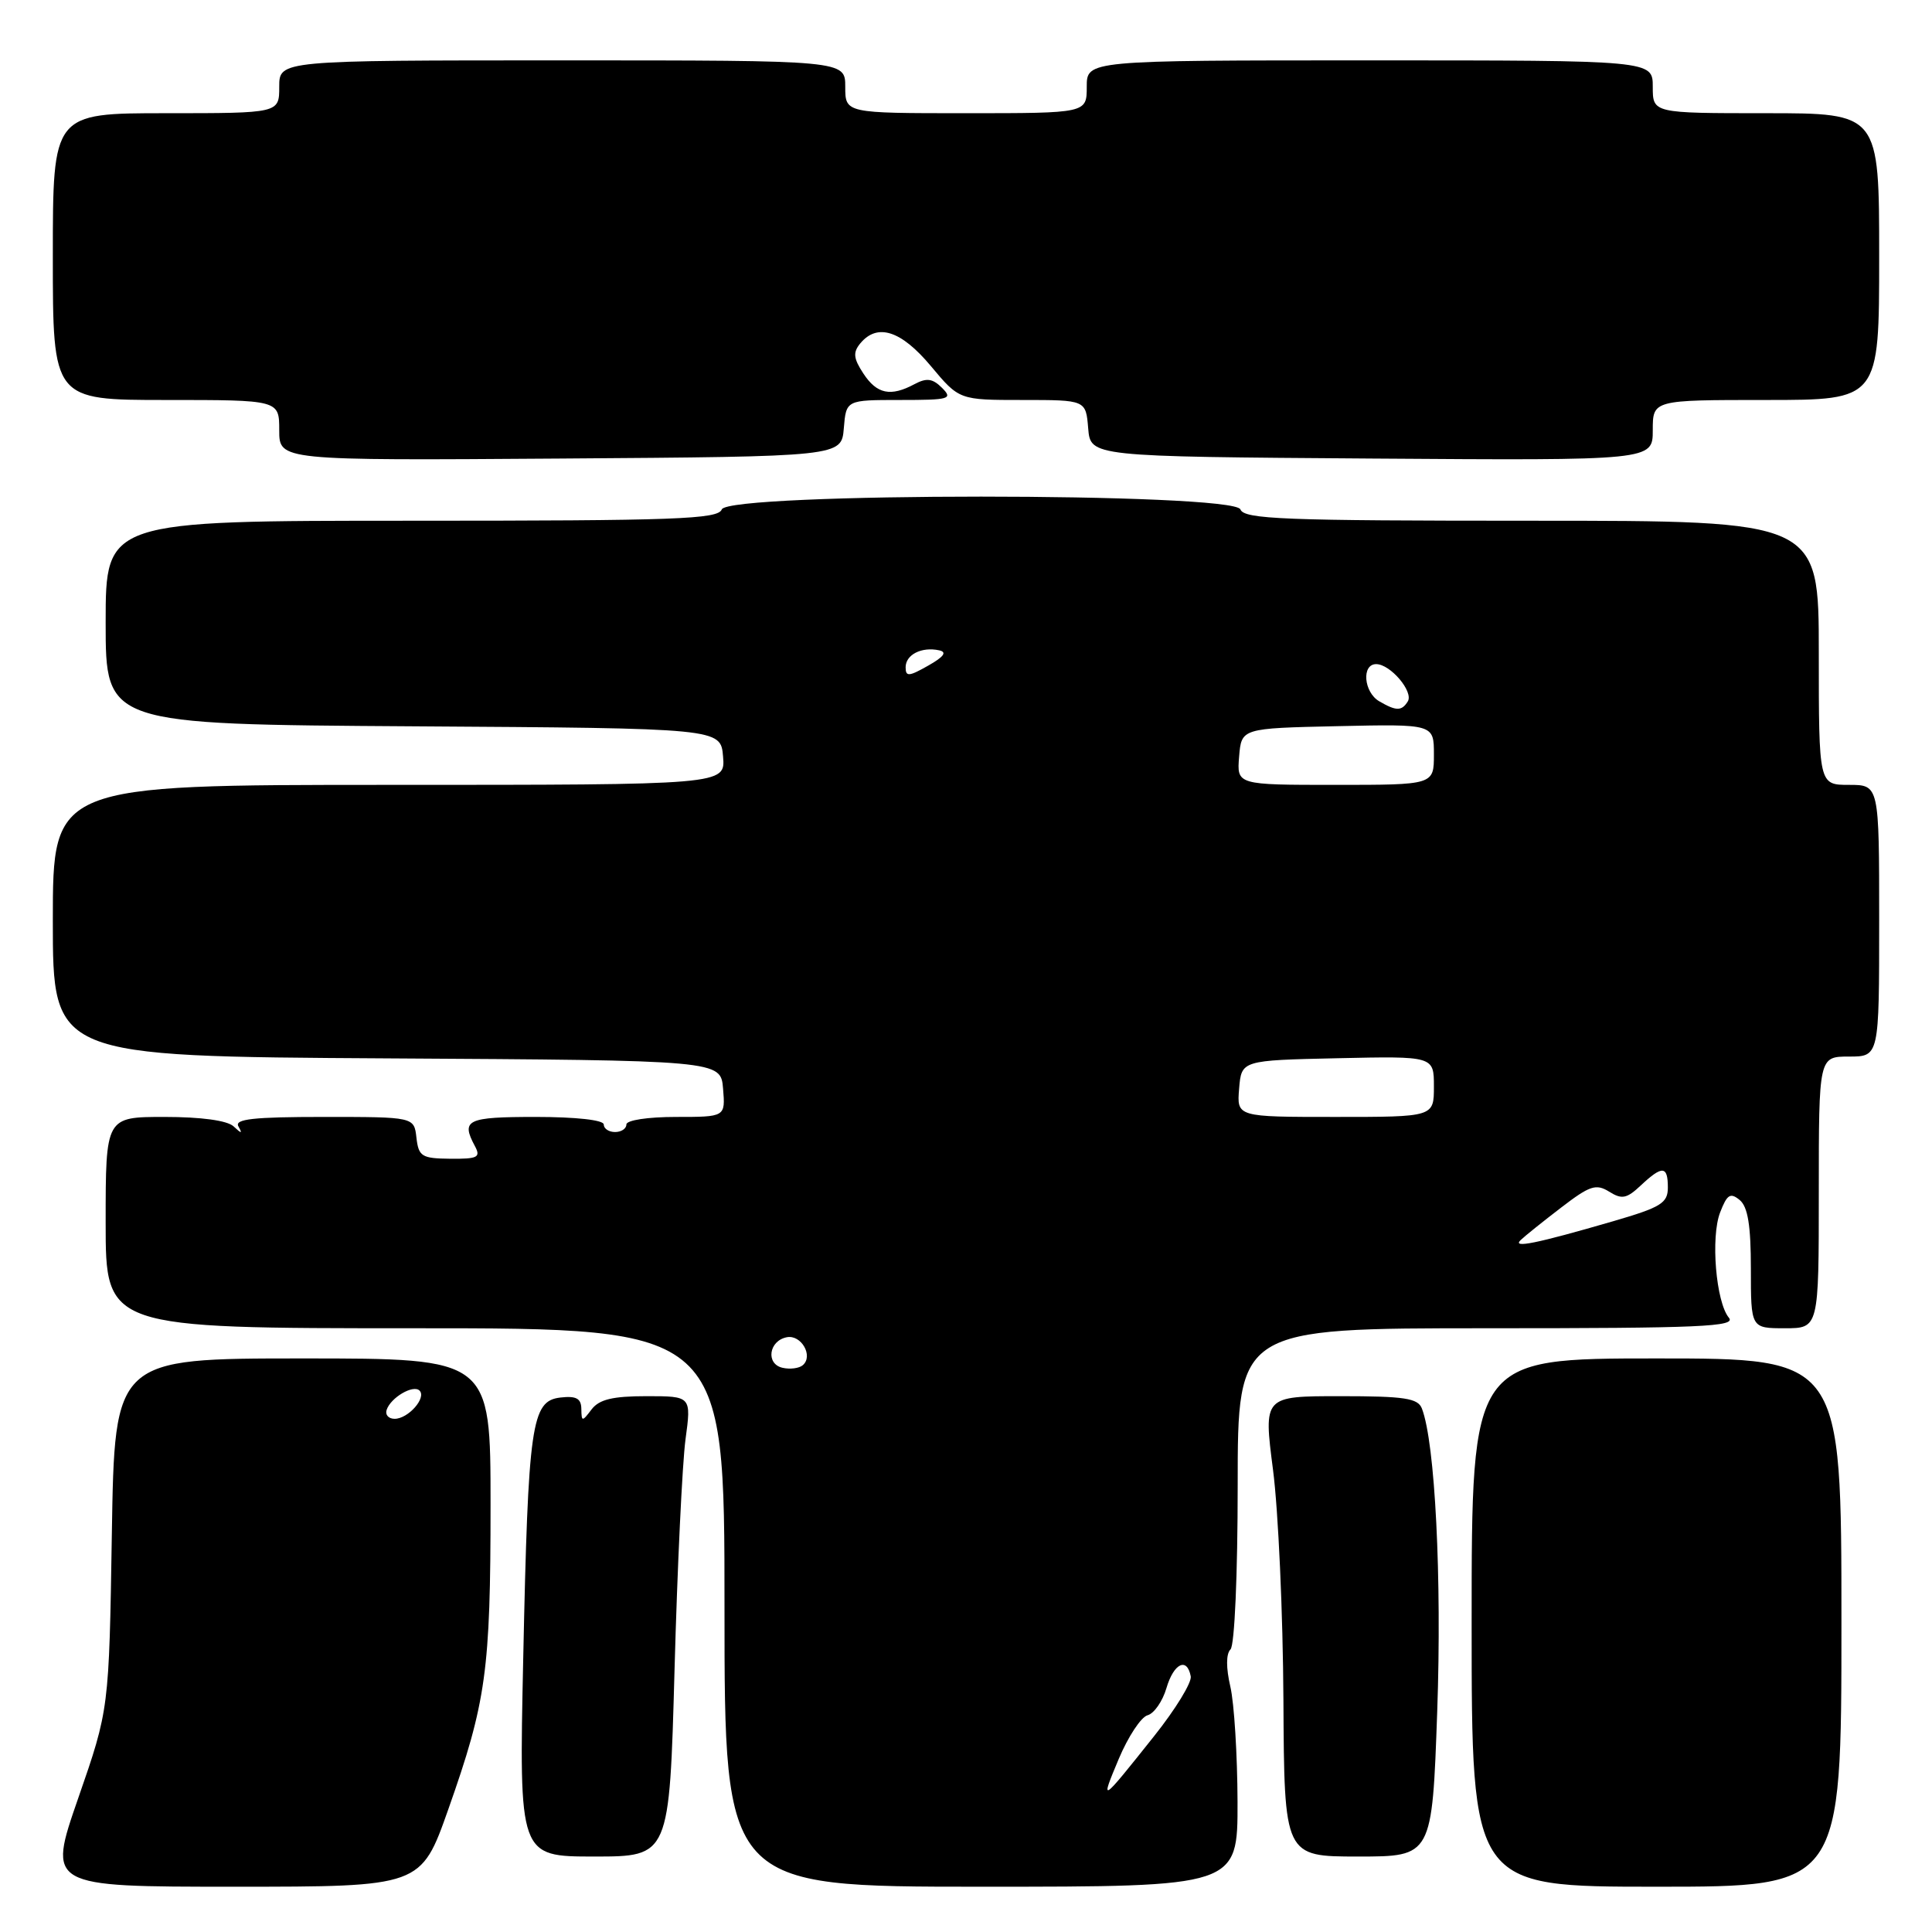 <?xml version="1.0" encoding="UTF-8" standalone="no"?>
<!DOCTYPE svg PUBLIC "-//W3C//DTD SVG 1.1//EN" "http://www.w3.org/Graphics/SVG/1.1/DTD/svg11.dtd" >
<svg xmlns="http://www.w3.org/2000/svg" xmlns:xlink="http://www.w3.org/1999/xlink" version="1.1" viewBox="0 0 256 256">
 <g >
 <path fill="currentColor"
d=" M 59.40 239.75 C 64.43 225.50 65.00 221.40 65.00 199.36 C 65.00 180.00 65.00 180.00 40.09 180.00 C 15.19 180.00 15.19 180.00 14.82 203.25 C 14.45 226.50 14.45 226.50 10.37 238.25 C 6.29 250.00 6.29 250.00 31.04 250.00 C 55.78 250.00 55.78 250.00 59.40 239.75 Z  M 163.98 238.75 C 163.96 232.56 163.54 225.70 163.03 223.50 C 162.45 221.00 162.45 219.15 163.05 218.55 C 163.59 218.01 164.00 208.62 164.00 196.80 C 164.00 176.00 164.00 176.00 197.12 176.00 C 225.33 176.00 230.07 175.79 229.09 174.61 C 227.37 172.54 226.65 163.92 227.93 160.64 C 228.85 158.26 229.28 157.99 230.52 159.01 C 231.60 159.91 232.00 162.38 232.00 168.12 C 232.00 176.00 232.00 176.00 236.50 176.00 C 241.00 176.00 241.00 176.00 241.00 158.00 C 241.00 140.00 241.00 140.00 245.00 140.00 C 249.00 140.00 249.00 140.00 249.00 122.00 C 249.00 104.00 249.00 104.00 245.00 104.00 C 241.00 104.00 241.00 104.00 241.00 86.50 C 241.00 69.00 241.00 69.00 202.97 69.00 C 170.09 69.00 164.86 68.80 164.36 67.50 C 163.49 65.24 96.51 65.24 95.64 67.50 C 95.14 68.80 89.64 69.00 54.53 69.00 C 14.00 69.00 14.00 69.00 14.00 82.49 C 14.00 95.98 14.00 95.98 54.75 96.24 C 95.50 96.50 95.50 96.50 95.81 100.25 C 96.12 104.00 96.12 104.00 51.56 104.00 C 7.00 104.00 7.00 104.00 7.00 121.99 C 7.00 139.98 7.00 139.98 51.25 140.24 C 95.50 140.50 95.50 140.50 95.81 144.25 C 96.12 148.00 96.12 148.00 89.56 148.00 C 85.85 148.00 83.00 148.43 83.00 149.00 C 83.00 149.55 82.33 150.00 81.50 150.00 C 80.67 150.00 80.00 149.55 80.00 149.00 C 80.00 148.41 76.33 148.00 71.00 148.00 C 61.85 148.00 61.06 148.38 62.92 151.85 C 63.73 153.36 63.31 153.57 59.67 153.54 C 55.88 153.50 55.47 153.25 55.18 150.75 C 54.87 148.00 54.87 148.00 42.87 148.00 C 33.57 148.00 31.04 148.28 31.59 149.25 C 32.15 150.25 32.02 150.25 30.95 149.25 C 30.11 148.47 26.66 148.00 21.80 148.00 C 14.00 148.00 14.00 148.00 14.00 162.00 C 14.00 176.00 14.00 176.00 55.00 176.00 C 96.00 176.00 96.00 176.00 96.00 213.00 C 96.00 250.00 96.00 250.00 130.00 250.00 C 164.00 250.00 164.00 250.00 163.98 238.75 Z  M 244.00 215.00 C 244.00 180.00 244.00 180.00 219.50 180.00 C 195.00 180.00 195.00 180.00 195.00 215.00 C 195.00 250.00 195.00 250.00 219.50 250.00 C 244.00 250.00 244.00 250.00 244.00 215.00 Z  M 89.38 221.25 C 89.75 207.64 90.41 193.91 90.83 190.75 C 91.61 185.00 91.61 185.00 85.66 185.00 C 81.18 185.00 79.40 185.43 78.39 186.75 C 77.13 188.41 77.06 188.41 77.03 186.68 C 77.01 185.30 76.35 184.94 74.26 185.18 C 70.41 185.63 69.99 188.58 69.33 219.75 C 68.77 246.00 68.77 246.00 78.73 246.00 C 88.70 246.00 88.70 246.00 89.38 221.25 Z  M 190.44 226.75 C 191.06 209.12 190.16 191.18 188.41 186.64 C 187.89 185.27 186.12 185.00 177.60 185.00 C 167.42 185.00 167.42 185.00 168.68 194.75 C 169.38 200.11 170.00 213.84 170.06 225.25 C 170.17 246.00 170.17 246.00 179.96 246.00 C 189.76 246.00 189.76 246.00 190.44 226.75 Z  M 111.81 56.75 C 112.12 53.00 112.12 53.00 119.27 53.00 C 125.83 53.00 126.29 52.87 124.83 51.40 C 123.58 50.15 122.79 50.04 121.18 50.90 C 118.01 52.60 116.19 52.22 114.40 49.49 C 113.08 47.48 113.00 46.70 114.00 45.49 C 116.26 42.78 119.40 43.79 123.34 48.50 C 127.10 53.00 127.10 53.00 135.49 53.00 C 143.88 53.00 143.88 53.00 144.19 56.75 C 144.50 60.50 144.50 60.50 181.75 60.76 C 219.00 61.02 219.00 61.02 219.00 57.01 C 219.00 53.00 219.00 53.00 234.00 53.00 C 249.00 53.00 249.00 53.00 249.00 34.00 C 249.00 15.00 249.00 15.00 234.00 15.00 C 219.00 15.00 219.00 15.00 219.00 11.50 C 219.00 8.00 219.00 8.00 181.50 8.00 C 144.00 8.00 144.00 8.00 144.00 11.50 C 144.00 15.00 144.00 15.00 128.00 15.00 C 112.00 15.00 112.00 15.00 112.00 11.50 C 112.00 8.00 112.00 8.00 74.50 8.00 C 37.00 8.00 37.00 8.00 37.00 11.50 C 37.00 15.00 37.00 15.00 22.00 15.00 C 7.00 15.00 7.00 15.00 7.00 34.00 C 7.00 53.00 7.00 53.00 22.00 53.00 C 37.00 53.00 37.00 53.00 37.00 57.01 C 37.00 61.02 37.00 61.02 74.25 60.76 C 111.50 60.50 111.50 60.50 111.81 56.75 Z  M 51.23 186.82 C 51.77 185.18 54.76 183.43 55.59 184.26 C 56.55 185.21 54.09 188.00 52.29 188.00 C 51.49 188.00 51.01 187.47 51.23 186.82 Z  M 148.25 233.04 C 149.49 230.10 151.20 227.51 152.06 227.28 C 152.92 227.05 154.05 225.43 154.56 223.68 C 155.53 220.39 157.29 219.54 157.78 222.12 C 157.94 222.93 155.76 226.49 152.93 230.04 C 145.80 239.00 145.73 239.05 148.25 233.04 Z  M 103.69 181.24 C 101.44 180.73 101.87 177.65 104.26 177.19 C 106.17 176.82 107.80 179.67 106.38 180.89 C 105.90 181.31 104.69 181.47 103.69 181.24 Z  M 201.50 164.31 C 202.05 163.78 204.46 161.85 206.86 160.01 C 210.65 157.10 211.48 156.82 213.22 157.90 C 214.91 158.96 215.55 158.83 217.42 157.07 C 220.27 154.40 221.00 154.46 221.00 157.35 C 221.00 159.42 220.10 159.97 213.75 161.82 C 203.53 164.79 200.31 165.44 201.50 164.31 Z  M 164.19 144.25 C 164.50 140.50 164.50 140.50 177.25 140.22 C 190.00 139.94 190.00 139.94 190.00 143.97 C 190.00 148.00 190.00 148.00 176.94 148.00 C 163.88 148.00 163.88 148.00 164.19 144.25 Z  M 164.19 100.25 C 164.50 96.50 164.50 96.50 177.25 96.22 C 190.00 95.94 190.00 95.94 190.00 99.97 C 190.00 104.00 190.00 104.00 176.94 104.00 C 163.88 104.00 163.88 104.00 164.19 100.25 Z  M 182.75 92.92 C 180.70 91.72 180.39 88.00 182.35 88.00 C 184.23 88.00 187.33 91.65 186.54 92.94 C 185.73 94.24 185.01 94.24 182.75 92.92 Z  M 120.00 88.42 C 120.00 86.74 122.12 85.67 124.44 86.17 C 125.52 86.40 125.08 87.02 122.99 88.20 C 120.44 89.65 120.00 89.69 120.00 88.42 Z "/>
</g>
</svg>